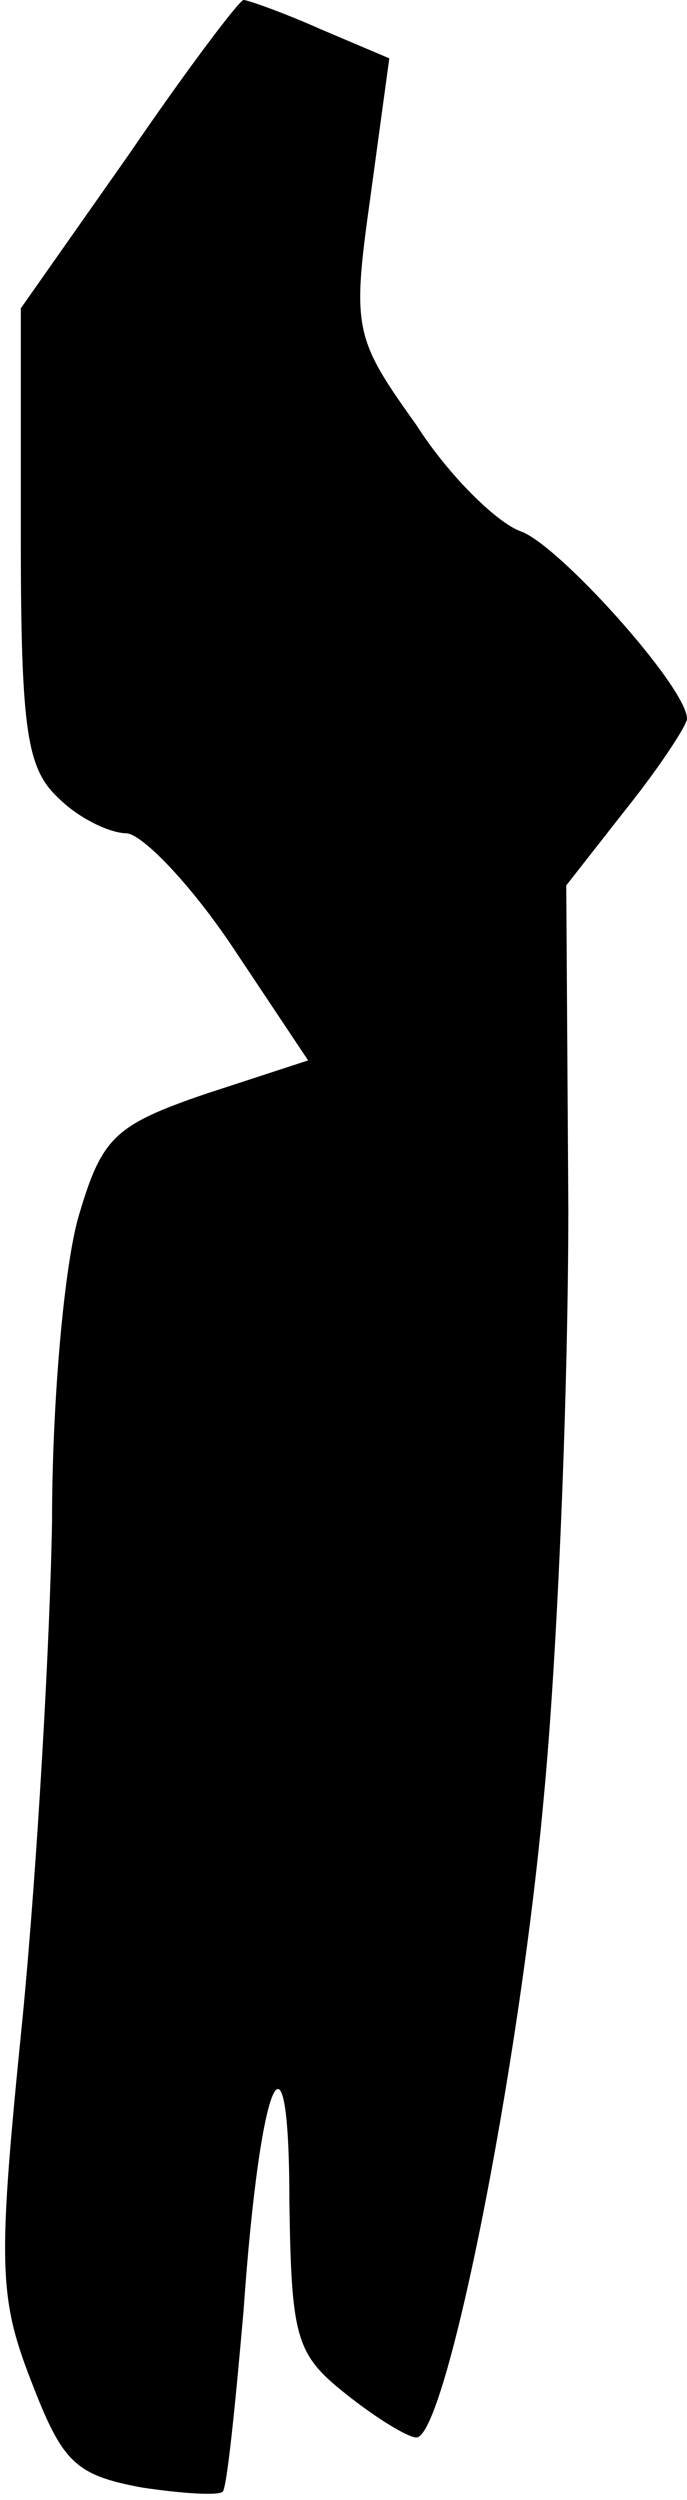 <?xml version="1.0" standalone="no"?>
<!DOCTYPE svg PUBLIC "-//W3C//DTD SVG 20010904//EN"
 "http://www.w3.org/TR/2001/REC-SVG-20010904/DTD/svg10.dtd">
<svg version="1.0" xmlns="http://www.w3.org/2000/svg"
 width="33pt" height="120pt" viewBox="0 0 33 120"
 preserveAspectRatio="xMidYMid meet">
<g transform="translate(0,120) scale(0.1,-0.1)"
fill="#000000" stroke="none">
<path fill="#000000" stroke="none" d="M62 1126 l-52 -74 0 -110 c0 -93 3
-111 18 -125 10 -10 25 -17 33 -17 8 -1 31 -25 51 -55 l36 -54 -49 -16 c-44
-15 -50 -21 -61 -58 -7 -23 -13 -89 -13 -147 -1 -58 -7 -164 -14 -237 -12
-119 -12 -135 4 -176 15 -39 21 -45 53 -51 20 -3 37 -4 39 -2 2 2 6 41 10 87
8 114 22 144 22 52 1 -65 3 -73 27 -92 15 -12 30 -21 34 -21 14 0 49 174 61
305 7 72 12 200 12 285 l-1 155 29 37 c16 20 29 40 29 43 0 15 -62 84 -80 90
-11 4 -34 26 -50 51 -30 42 -31 46 -22 110 l9 66 -33 14 c-18 8 -35 14 -37 14
-2 0 -27 -33 -55 -74z"/>
</g>
</svg>
